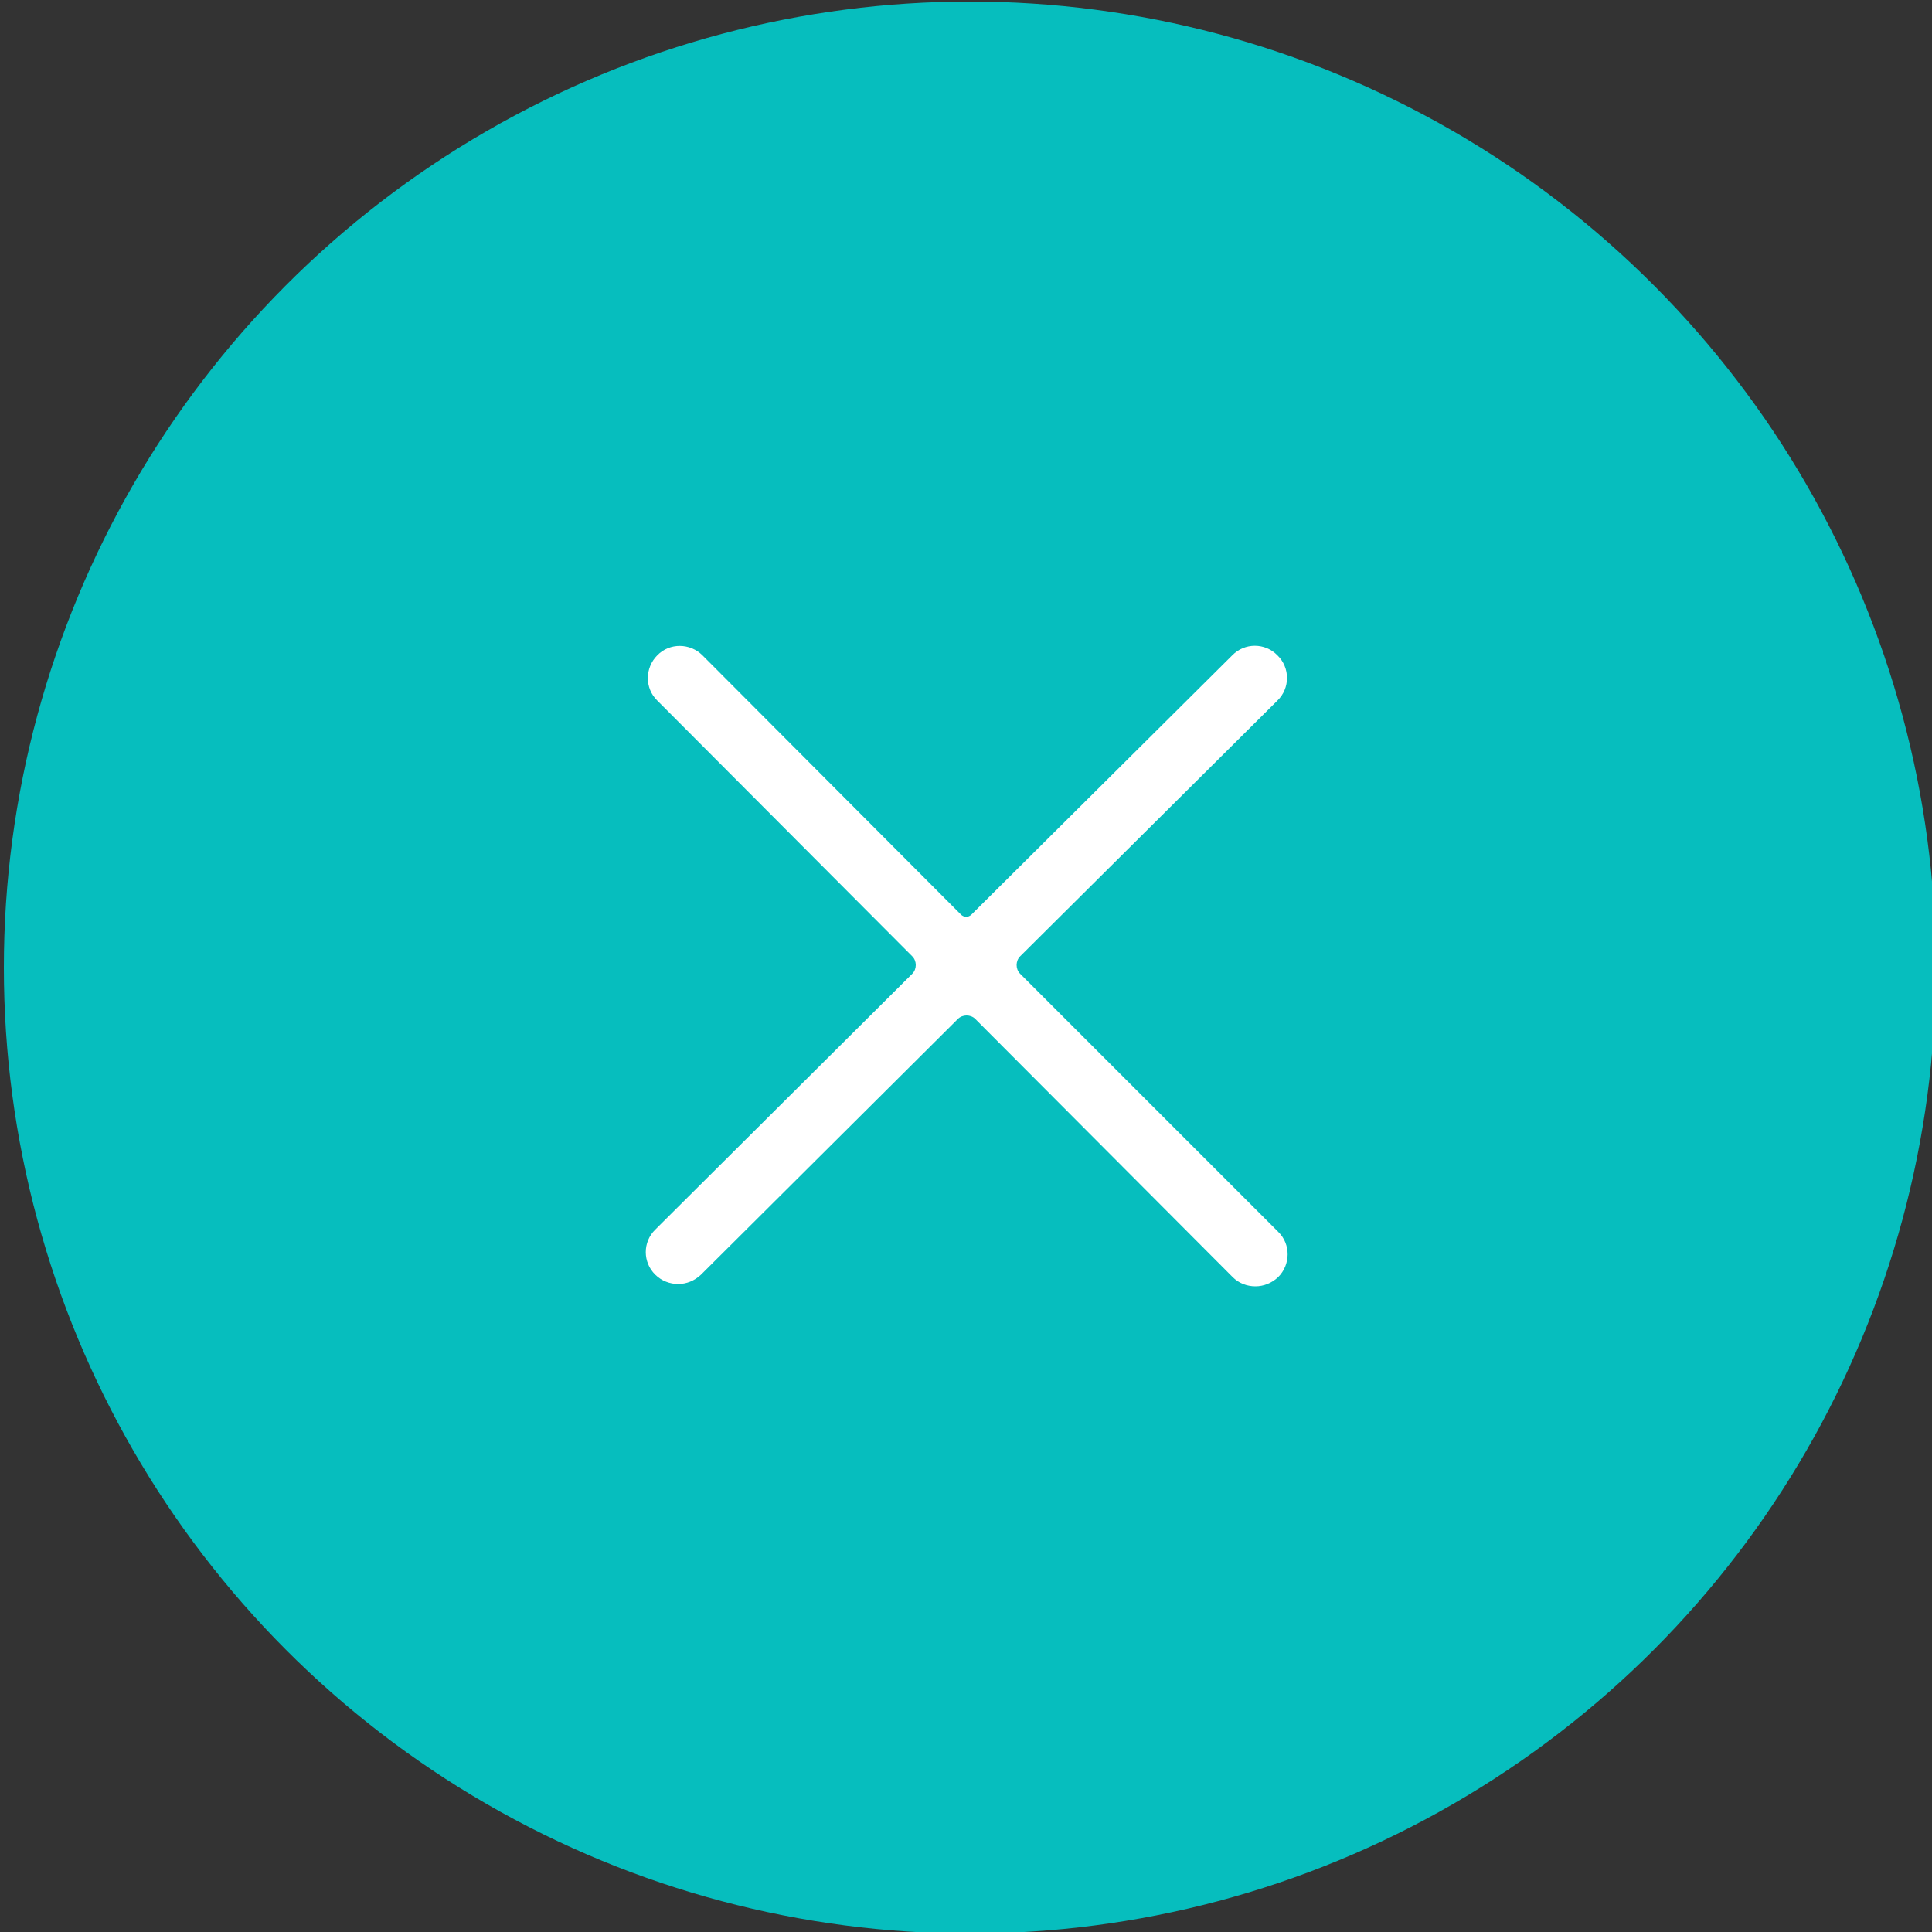 <?xml version="1.0" encoding="utf-8"?>
<!-- Generator: Adobe Illustrator 21.0.0, SVG Export Plug-In . SVG Version: 6.00 Build 0)  -->
<svg version="1.1" id="图层_1" xmlns="http://www.w3.org/2000/svg" xmlns:xlink="http://www.w3.org/1999/xlink" x="0px" y="0px"
	 viewBox="0 0 500 500" style="enable-background:new 0 0 500 500;" xml:space="preserve">
<rect x="0" y="0" width="500" height="500" fill="#333333" stroke="none"/>
<style type="text/css">
	.st0{fill:#06BEBE;}
	.st1{fill:#FFFFFF;}
</style>
<circle class="st0" cx="251" cy="250.4" r="250"/>
<path class="st1" d="M264,252c-1.2-1.2-1.2-3.3,0-4.5l66.6-66.2c3.3-3.2,3.3-8.5,0-11.7c-3.2-3.3-8.5-3.3-11.7,0l-67.5,67.1
	c-0.8,0.8-2,0.7-2.7,0l-66.9-67.1c-3.2-3.2-8.5-3.3-11.7,0c-3.2,3.2-3.3,8.5,0,11.7l66,66.2c1.2,1.2,1.2,3.3,0,4.5l-66.5,66.2
	c-3.3,3.2-3.3,8.5,0,11.7c1.6,1.6,3.8,2.4,5.9,2.4c2.1,0,4.2-0.8,5.9-2.4l66.5-66.2c1.2-1.2,3.3-1.2,4.5,0l66.6,66.8
	c1.6,1.6,3.7,2.4,5.9,2.4c2.1,0,4.2-0.8,5.9-2.4c3.2-3.2,3.3-8.5,0-11.7L264,252z"/>
</svg>
